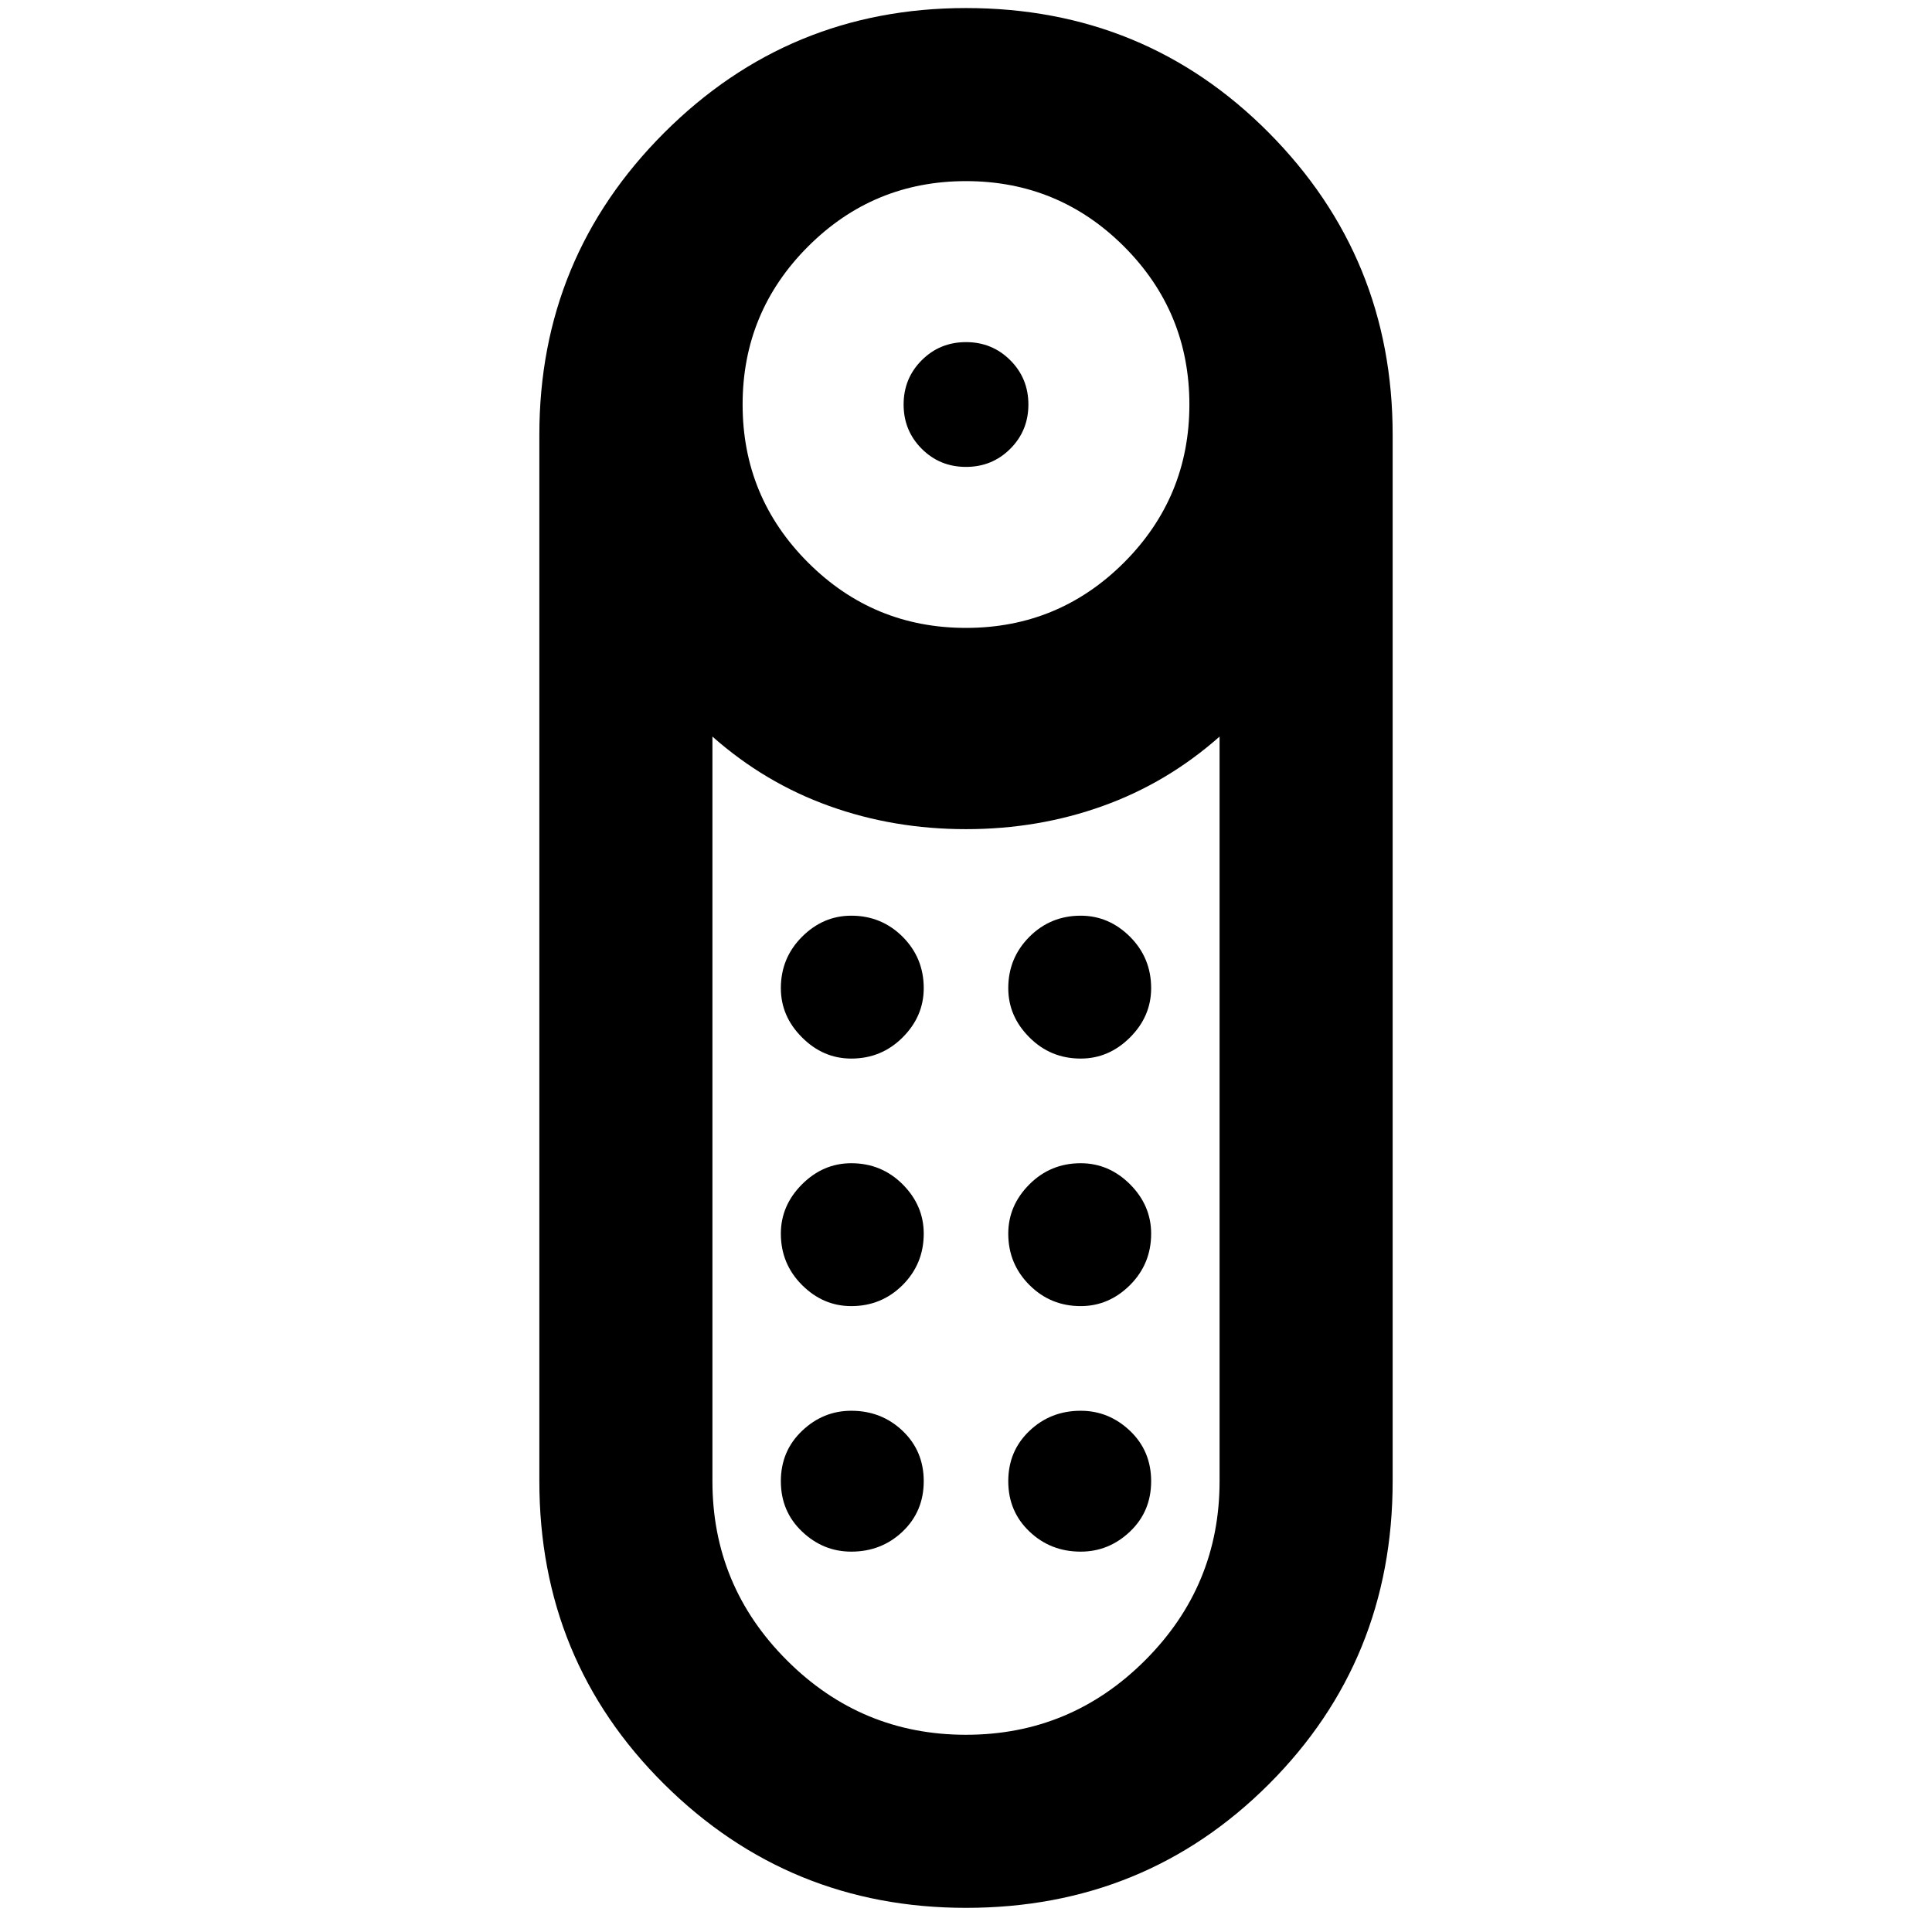 <svg xmlns="http://www.w3.org/2000/svg" height="24" width="24"><path d="M12 5.8Q11.675 5.8 11.45 5.575Q11.225 5.35 11.225 5.025Q11.225 4.7 11.45 4.475Q11.675 4.25 12 4.25Q12.325 4.25 12.55 4.475Q12.775 4.7 12.775 5.025Q12.775 5.35 12.55 5.575Q12.325 5.8 12 5.8ZM12 23.7Q9.8 23.7 8.25 22.163Q6.7 20.625 6.7 18.4V5.4Q6.7 3.2 8.25 1.65Q9.8 0.1 12 0.1Q14.225 0.1 15.763 1.65Q17.3 3.2 17.3 5.4V18.4Q17.3 20.625 15.763 22.163Q14.225 23.7 12 23.7ZM12 7.8Q13.15 7.8 13.963 6.988Q14.775 6.175 14.775 5.025Q14.775 3.875 13.963 3.062Q13.15 2.25 12 2.25Q10.85 2.25 10.038 3.062Q9.225 3.875 9.225 5.025Q9.225 6.175 10.038 6.988Q10.85 7.8 12 7.8ZM12 21.55Q13.3 21.55 14.225 20.625Q15.15 19.7 15.15 18.4V9.15Q14.5 9.725 13.7 10.012Q12.9 10.3 12 10.3Q11.1 10.3 10.3 10.012Q9.5 9.725 8.85 9.15V18.4Q8.85 19.7 9.775 20.625Q10.7 21.55 12 21.55ZM10.575 16.225Q10.225 16.225 9.963 15.963Q9.7 15.7 9.7 15.325Q9.7 14.975 9.963 14.712Q10.225 14.45 10.575 14.45Q10.95 14.45 11.213 14.712Q11.475 14.975 11.475 15.325Q11.475 15.7 11.213 15.963Q10.95 16.225 10.575 16.225ZM10.575 13.15Q10.225 13.15 9.963 12.887Q9.7 12.625 9.7 12.275Q9.7 11.9 9.963 11.637Q10.225 11.375 10.575 11.375Q10.95 11.375 11.213 11.637Q11.475 11.9 11.475 12.275Q11.475 12.625 11.213 12.887Q10.95 13.15 10.575 13.15ZM13.425 13.15Q13.05 13.15 12.788 12.887Q12.525 12.625 12.525 12.275Q12.525 11.9 12.788 11.637Q13.05 11.375 13.425 11.375Q13.775 11.375 14.038 11.637Q14.3 11.9 14.3 12.275Q14.3 12.625 14.038 12.887Q13.775 13.15 13.425 13.15ZM13.425 16.225Q13.05 16.225 12.788 15.963Q12.525 15.7 12.525 15.325Q12.525 14.975 12.788 14.712Q13.05 14.45 13.425 14.45Q13.775 14.45 14.038 14.712Q14.3 14.975 14.3 15.325Q14.3 15.7 14.038 15.963Q13.775 16.225 13.425 16.225ZM10.575 19.275Q10.225 19.275 9.963 19.025Q9.7 18.775 9.7 18.4Q9.7 18.025 9.963 17.775Q10.225 17.525 10.575 17.525Q10.95 17.525 11.213 17.775Q11.475 18.025 11.475 18.4Q11.475 18.775 11.213 19.025Q10.95 19.275 10.575 19.275ZM13.425 19.275Q13.05 19.275 12.788 19.025Q12.525 18.775 12.525 18.4Q12.525 18.025 12.788 17.775Q13.05 17.525 13.425 17.525Q13.775 17.525 14.038 17.775Q14.3 18.025 14.3 18.4Q14.3 18.775 14.038 19.025Q13.775 19.275 13.425 19.275Z"/></svg>
